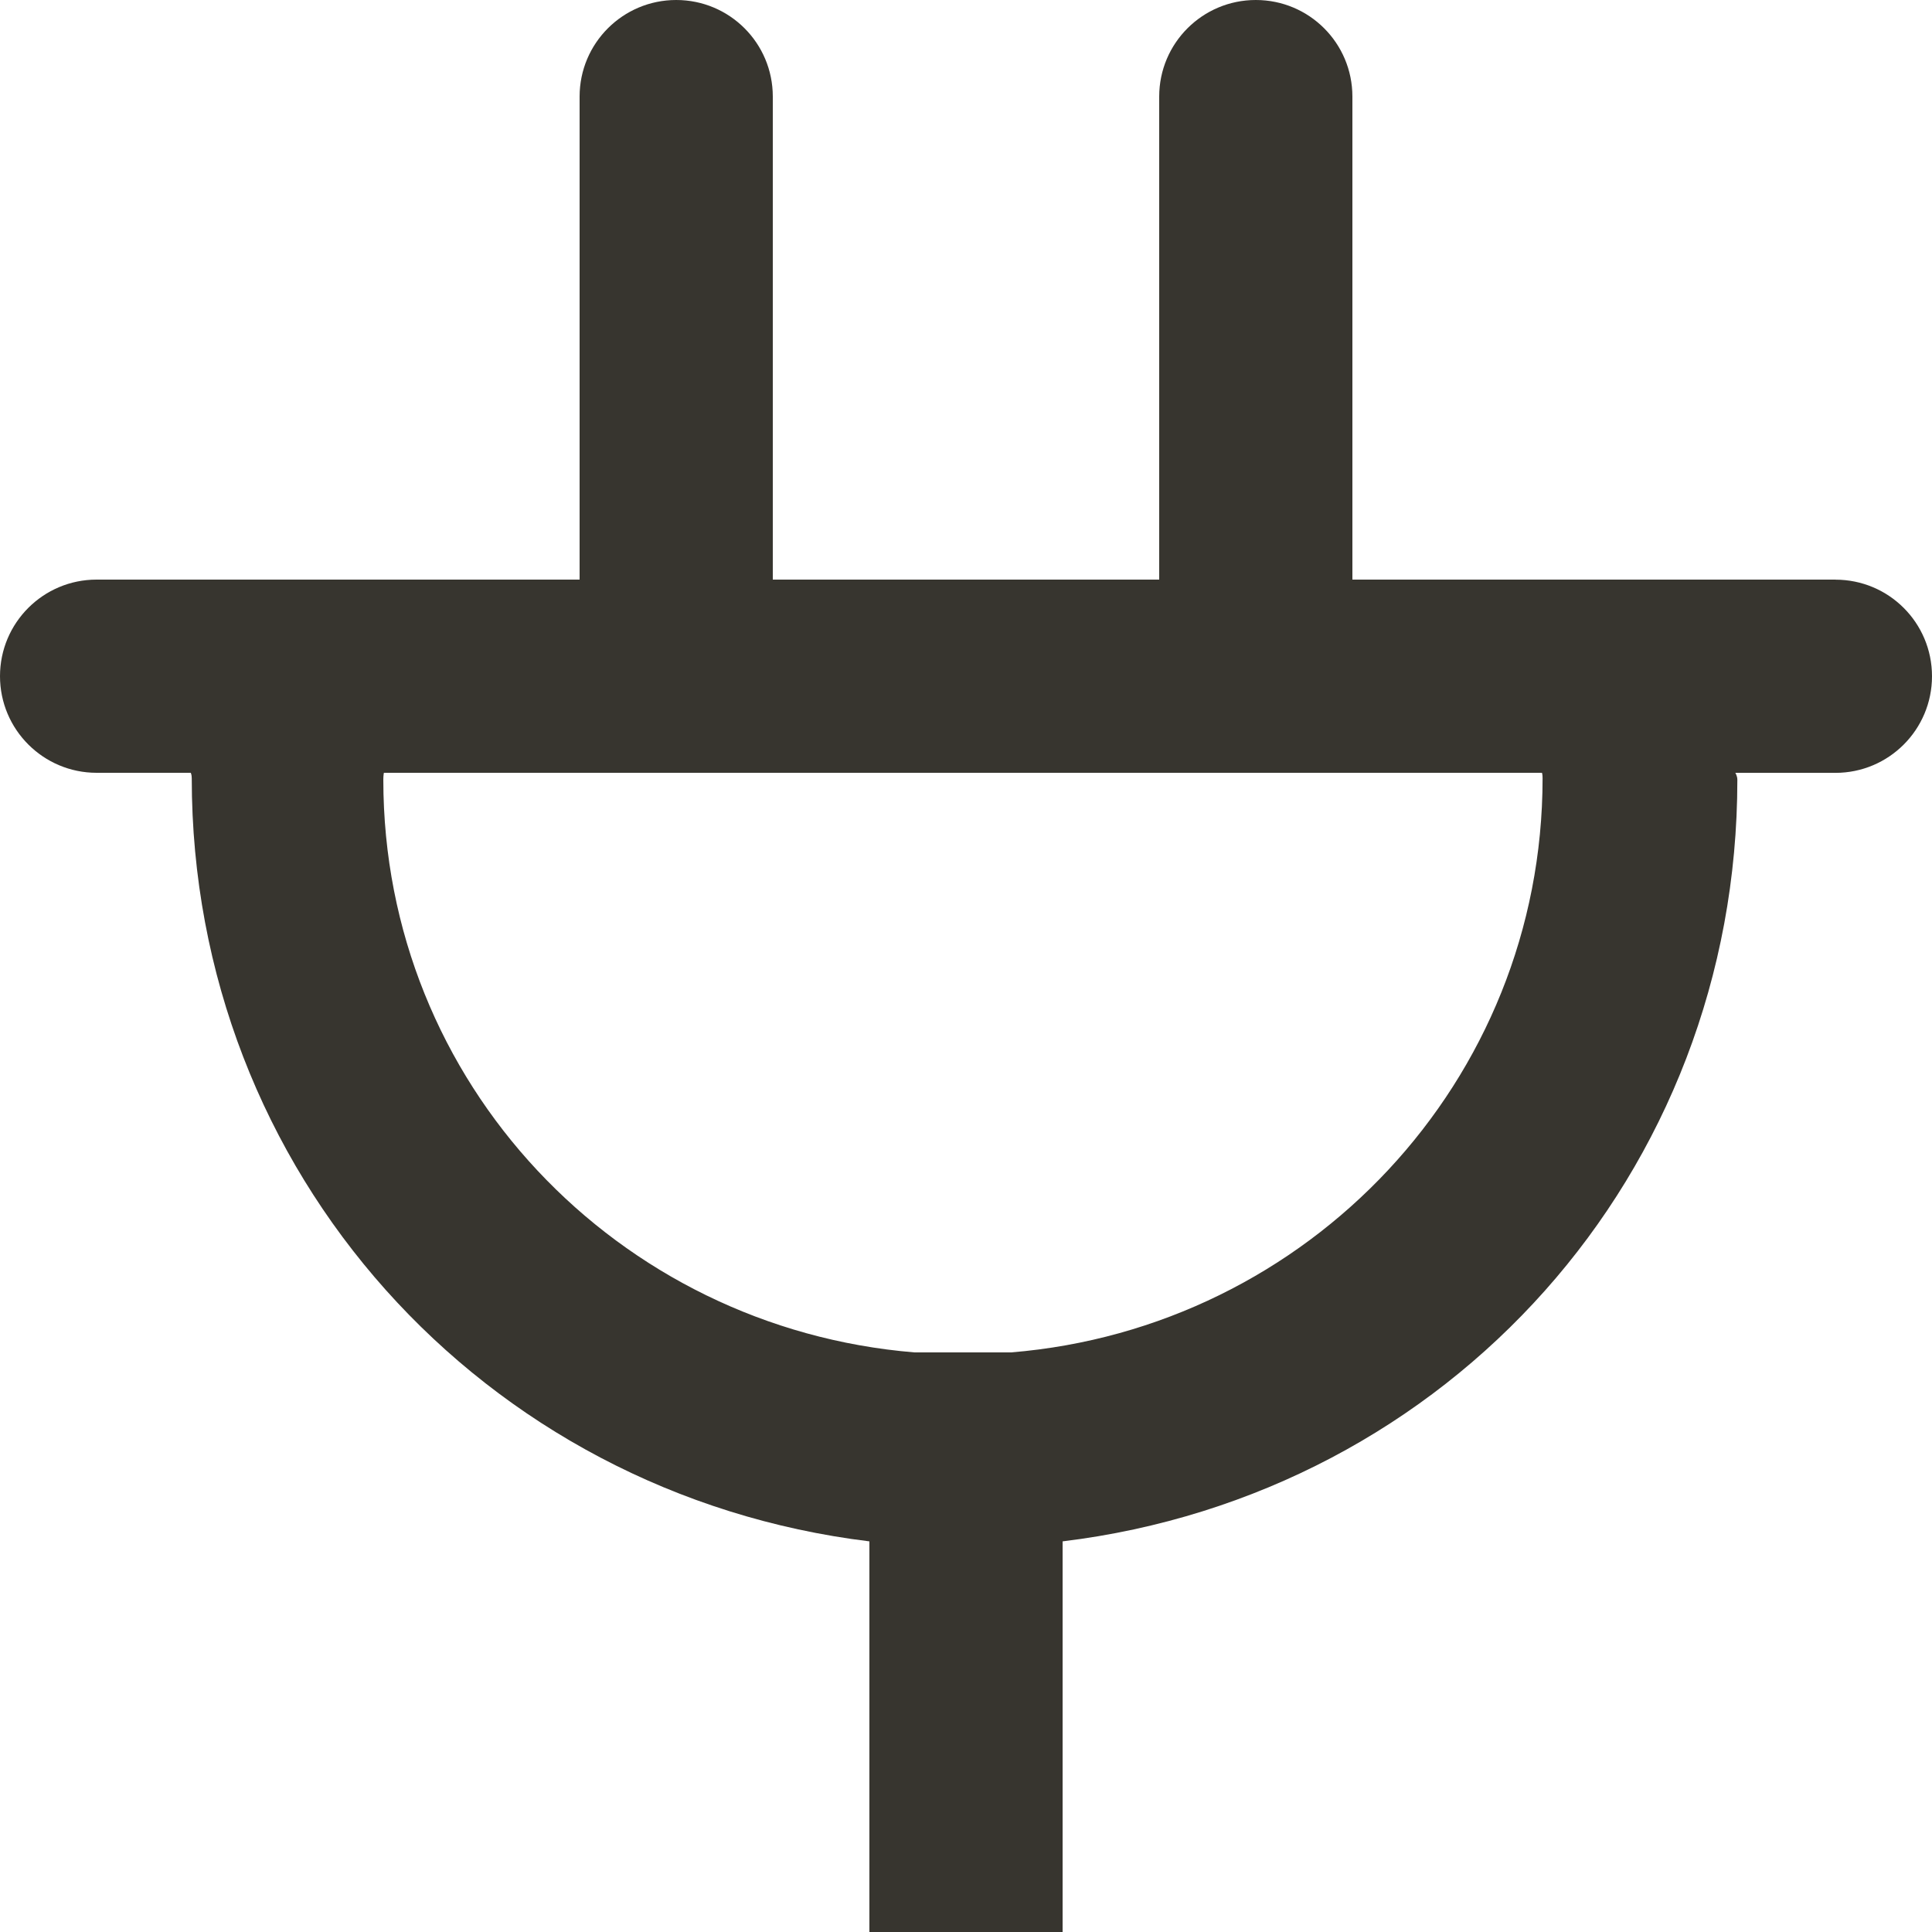 <!-- Generated by IcoMoon.io -->
<svg version="1.1" xmlns="http://www.w3.org/2000/svg" width="32" height="32" viewBox="0 0 32 32">
<title>as-charger_round-</title>
<path fill="#37352f" d="M25.55 12.89c0 5.024-3.882 9.106-8.802 9.51h-1.602c-4.918-0.405-8.797-4.462-8.797-9.485 0-0.066 0.008-0.115 0.010-0.115h19.181c0 0 0.010 0.026 0.010 0.090zM30.4 9.6h-8v-8c0-0.885-0.715-1.6-1.6-1.6-0.883 0-1.6 0.715-1.6 1.6v8h-6.4v-8c0-0.885-0.715-1.6-1.6-1.6-0.883 0-1.6 0.715-1.6 1.6v8h-8c-0.883 0-1.6 0.715-1.6 1.6 0 0.883 0.717 1.6 1.6 1.6h1.56c-0.002 0 0.016 0.026 0.016 0.090 0 6.526 4.824 11.858 11.224 12.64v6.47h3.2v-6.47c6.4-0.779 11.176-6.088 11.176-12.614 0-0.066-0.034-0.115-0.034-0.115h1.658c0.885 0 1.6-0.717 1.6-1.6 0-0.885-0.715-1.6-1.6-1.6z"></path>
</svg>

